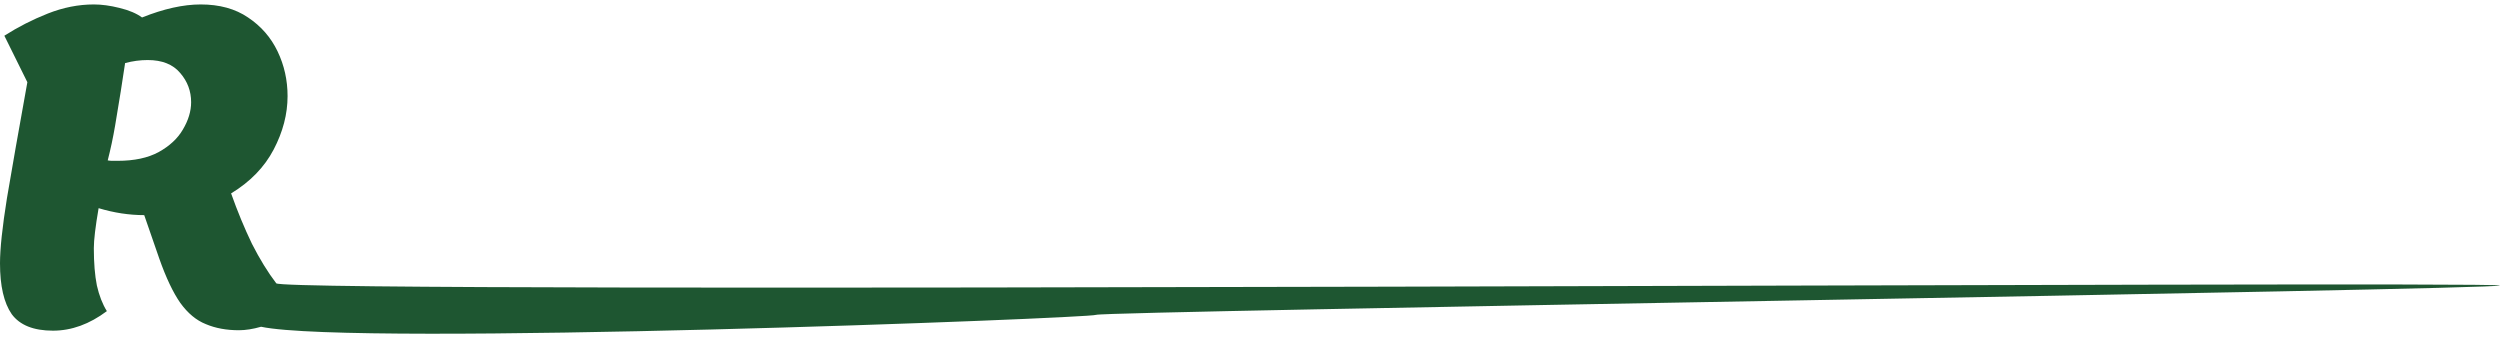 <svg width="180" height="25" viewBox="0 0 180 25" fill="none" xmlns="http://www.w3.org/2000/svg">
<path d="M3.816 23.808C2.419 23.808 1.428 23.412 0.844 22.619C0.281 21.806 0 20.587 0 18.96C0 17.918 0.167 16.354 0.5 14.269C0.855 12.163 1.345 9.379 1.97 5.918L0.313 2.572C1.293 1.946 2.335 1.414 3.44 0.976C4.545 0.539 5.651 0.32 6.756 0.32C7.319 0.32 7.934 0.403 8.601 0.57C9.289 0.737 9.831 0.966 10.227 1.258C11.791 0.632 13.198 0.32 14.45 0.32C15.805 0.32 16.941 0.632 17.859 1.258C18.797 1.883 19.506 2.697 19.985 3.697C20.465 4.698 20.705 5.772 20.705 6.919C20.705 8.212 20.371 9.494 19.704 10.766C19.037 12.038 18.015 13.091 16.639 13.925C17.098 15.217 17.598 16.427 18.14 17.553C18.703 18.658 19.287 19.607 19.892 20.399C20.496 21.17 179.416 20.222 180 20.555C179.708 20.868 79.441 22.398 78.92 22.669C78.399 22.919 25.49 24.95 18.797 23.526C18.213 23.693 17.681 23.777 17.202 23.777C16.305 23.777 15.513 23.631 14.825 23.339C14.137 23.068 13.522 22.557 12.979 21.806C12.458 21.056 11.958 20.003 11.478 18.647L10.384 15.489C9.299 15.489 8.205 15.322 7.1 14.988C6.87 16.323 6.756 17.282 6.756 17.866C6.756 18.929 6.829 19.825 6.975 20.555C7.141 21.285 7.381 21.9 7.694 22.401C6.443 23.339 5.15 23.808 3.816 23.808ZM8.476 11.579C9.664 11.579 10.644 11.37 11.416 10.954C12.208 10.516 12.792 9.973 13.167 9.327C13.563 8.66 13.761 8.003 13.761 7.357C13.761 6.564 13.501 5.866 12.979 5.261C12.458 4.636 11.676 4.323 10.634 4.323C10.092 4.323 9.55 4.396 9.007 4.542C8.924 5.105 8.82 5.783 8.695 6.575C8.57 7.346 8.434 8.17 8.288 9.046C8.142 9.901 7.965 10.735 7.756 11.548C7.861 11.569 7.965 11.579 8.069 11.579C8.194 11.579 8.33 11.579 8.476 11.579Z" fill="#1E5631"/>
</svg>
